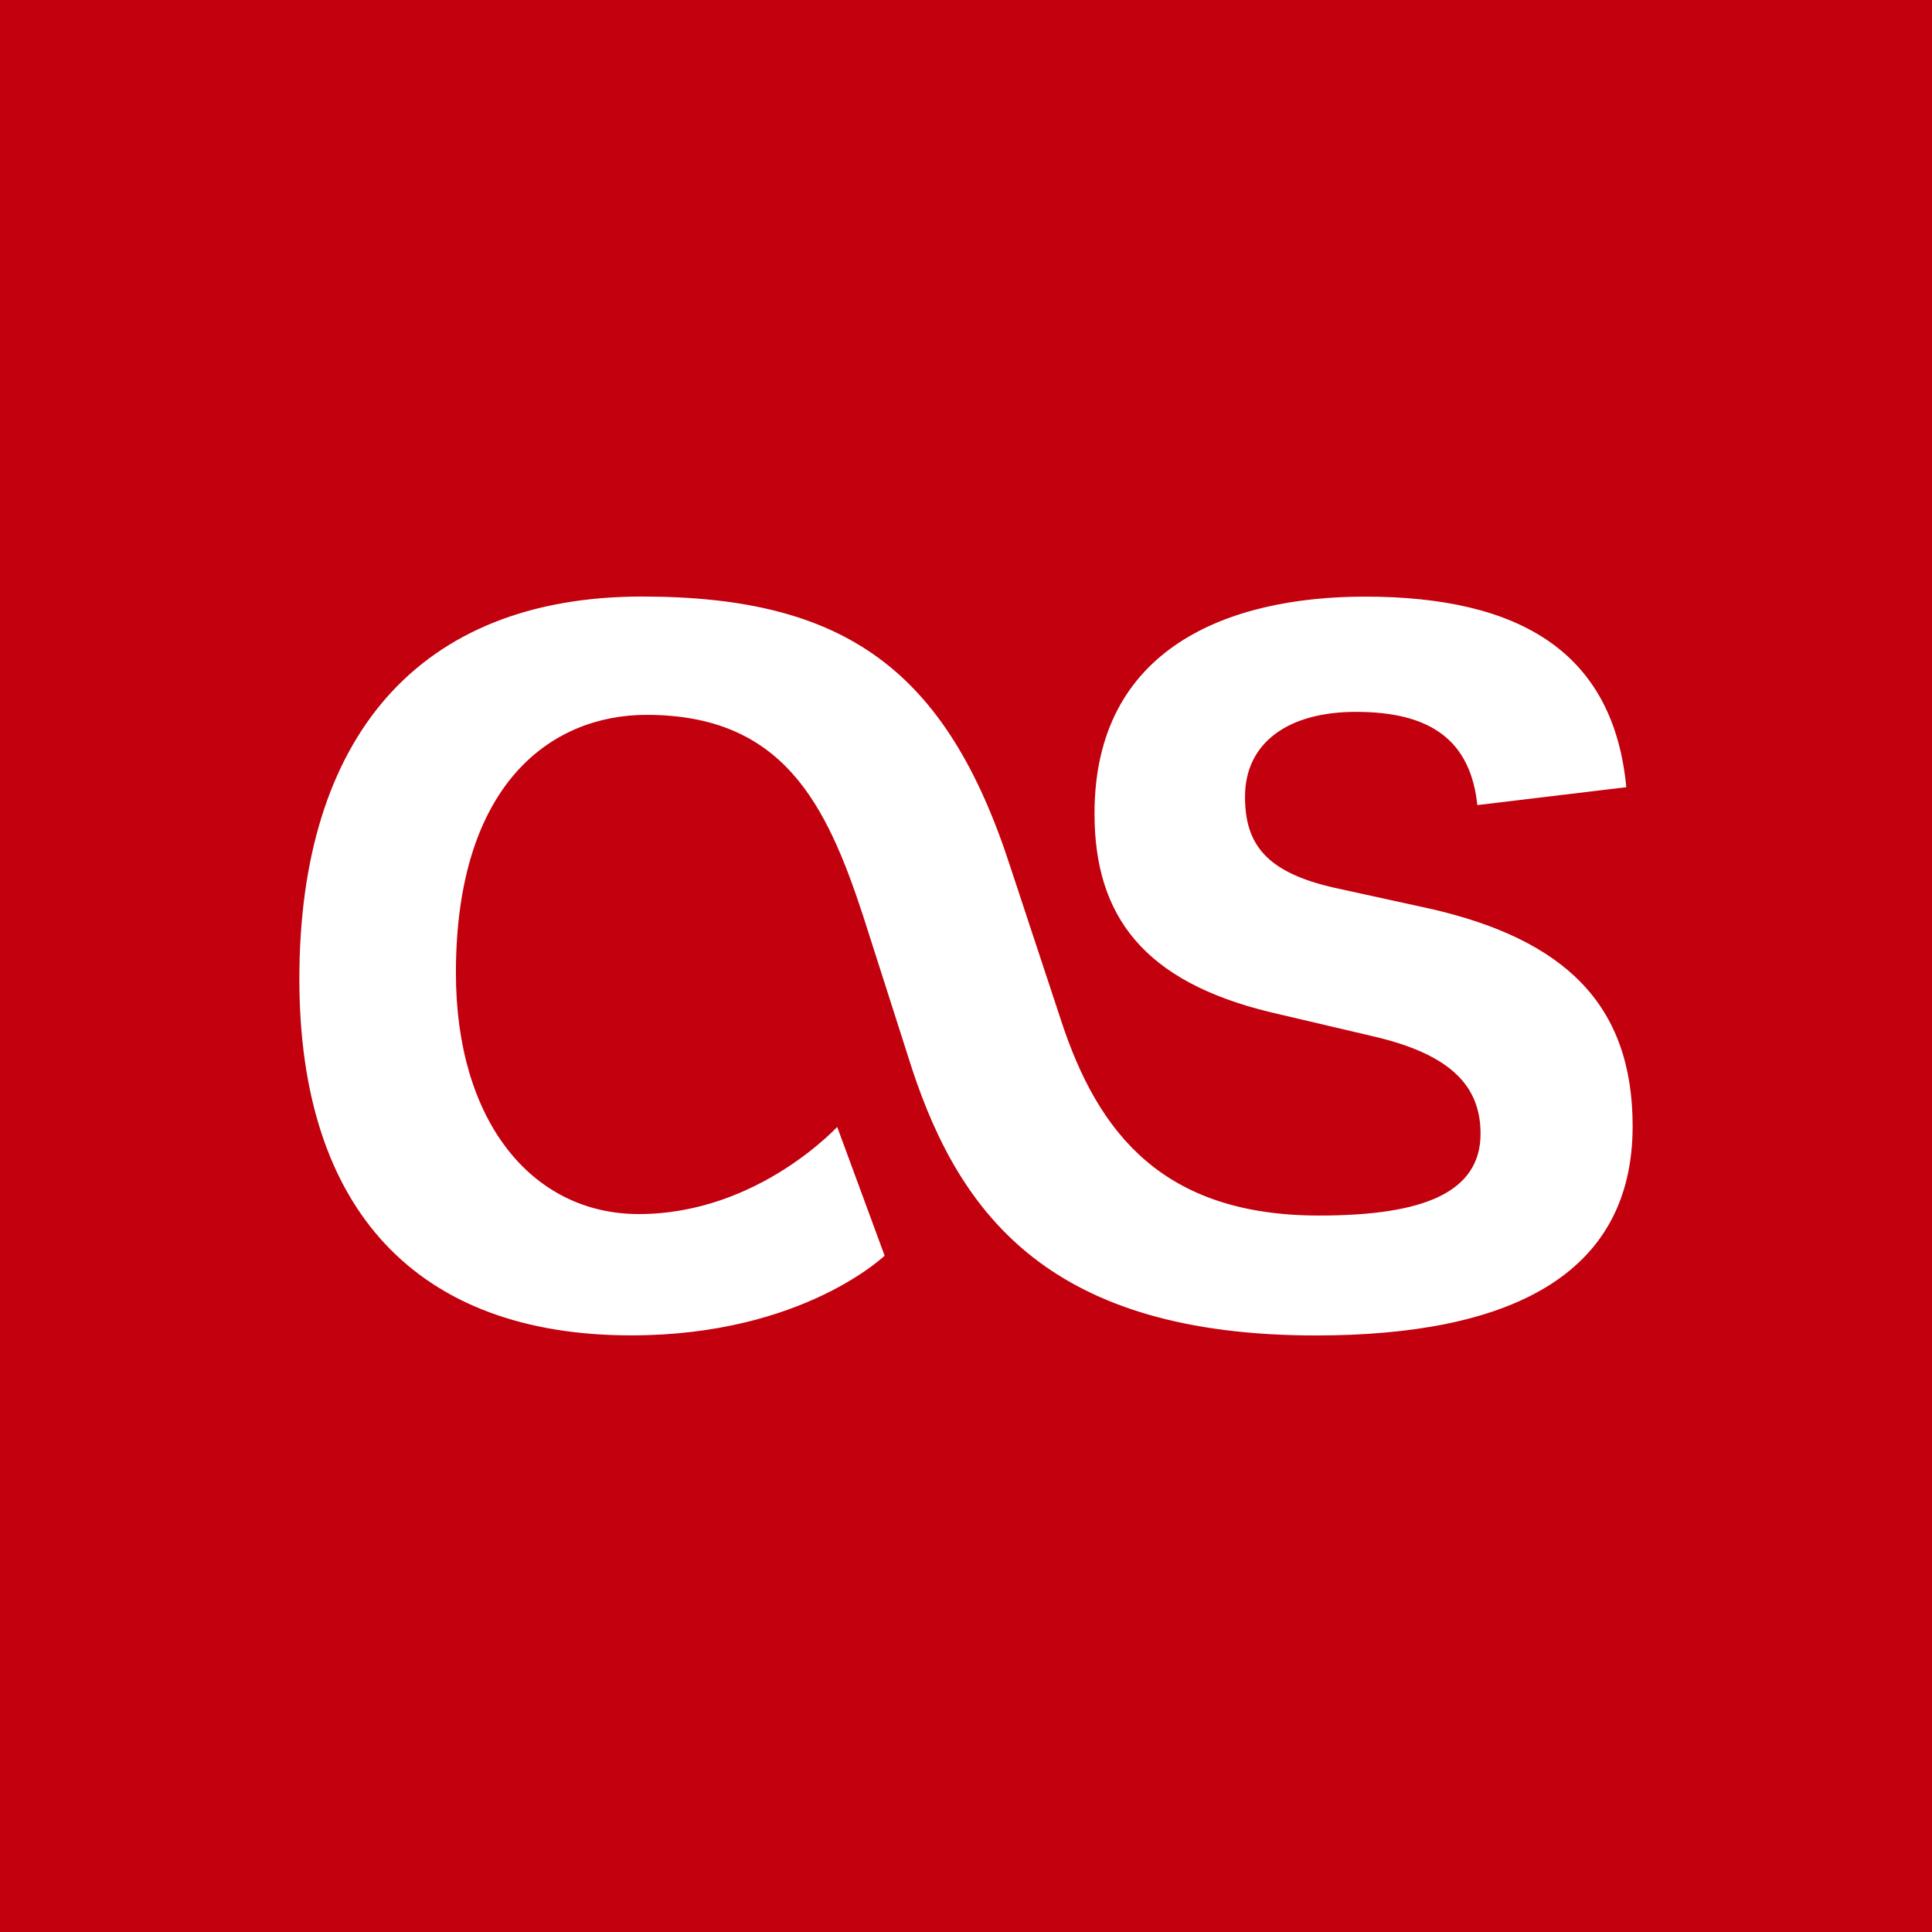 <!DOCTYPE svg PUBLIC "-//W3C//DTD SVG 1.1//EN" "http://www.w3.org/Graphics/SVG/1.1/DTD/svg11.dtd">
<!-- Uploaded to: SVG Repo, www.svgrepo.com, Transformed by: SVG Repo Mixer Tools -->
<svg fill="#c3000d" height="800px" width="800px" version="1.1" id="Layer_1" xmlns="http://www.w3.org/2000/svg" xmlns:xlink="http://www.w3.org/1999/xlink" viewBox="0 0 455 455" xml:space="preserve" stroke="#c3000d">
<g id="SVGRepo_bgCarrier" stroke-width="0"/>
<g id="SVGRepo_tracerCarrier" stroke-linecap="round" stroke-linejoin="round"/>
<g id="SVGRepo_iconCarrier"> <path style="fill-rule:evenodd;clip-rule:evenodd;" d="M0,0v455h455V0H0z M309.94,315.01c-62.425,0-84.085-28.145-95.625-63.145 L202.77,215.77c-8.65-26.33-18.75-46.915-50.505-46.915c-22.035,0-44.395,15.88-44.395,60.275c0,34.63,17.695,56.29,42.575,56.29 c28.145,0,46.915-20.94,46.915-20.94l11.565,31.385c0,0-19.495,19.125-60.275,19.125c-50.51,0-78.65-29.57-78.65-84.435 c0-56.99,28.14-90.565,81.19-90.565c47.99,0,72.165,17.325,87.305,64.235L250.41,240.3c8.65,26.35,23.805,45.47,60.25,45.47 c24.555,0,37.52-5.41,37.52-18.77c0-10.45-6.13-18.025-24.53-22.365l-24.53-5.76c-29.94-7.225-41.855-22.735-41.855-47.265 c0-39.335,31.755-51.6,64.215-51.6c36.82,0,59.18,13.34,62.07,45.82l-36.07,4.335c-1.445-15.53-10.82-22.015-28.145-22.015 c-15.88,0-25.625,7.21-25.625,19.475c0,10.84,4.685,17.325,20.565,20.94l23.085,5.055c31.035,7.21,47.64,22.365,47.64,51.585 C385,301.295,354.685,315.01,309.94,315.01z"/> </g>
</svg>